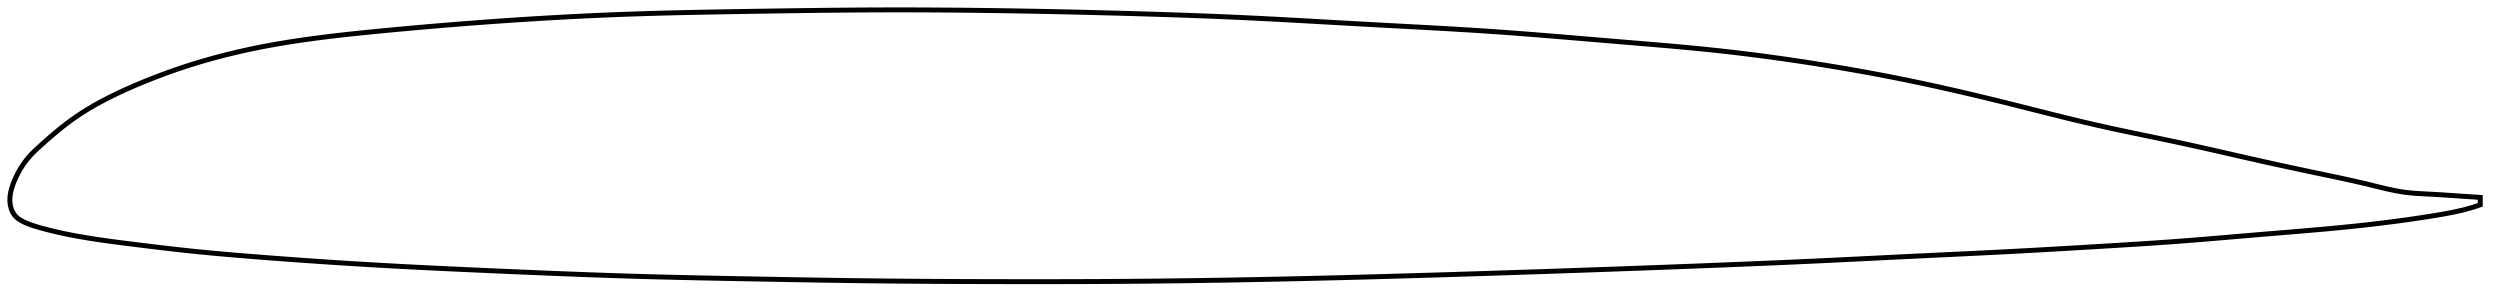<?xml version="1.0" encoding="utf-8" ?>
<svg baseProfile="full" height="122.033" version="1.1" width="1012.161" xmlns="http://www.w3.org/2000/svg" xmlns:ev="http://www.w3.org/2001/xml-events" xmlns:xlink="http://www.w3.org/1999/xlink"><defs /><polygon fill="none" points="1004.161,79.918 1000.916,79.703 996.994,79.446 992.952,79.176 988.866,78.9 984.821,78.654 980.912,78.456 977.182,78.222 973.582,77.842 969.99,77.246 966.261,76.451 962.255,75.483 957.841,74.399 952.961,73.27 947.655,72.109 942.007,70.915 936.11,69.677 930.026,68.385 923.807,67.046 917.501,65.663 911.153,64.241 904.79,62.792 898.434,61.338 892.1,59.902 885.802,58.505 879.548,57.162 873.347,55.865 867.2,54.592 861.1,53.318 855.031,52.021 848.972,50.675 842.888,49.258 836.745,47.772 830.517,46.225 824.191,44.632 817.771,43.013 811.284,41.393 804.774,39.8 798.282,38.247 791.835,36.745 785.442,35.302 779.102,33.919 772.797,32.597 766.504,31.332 760.199,30.118 753.869,28.952 747.506,27.831 741.111,26.754 734.691,25.721 728.265,24.735 721.848,23.798 715.449,22.914 709.067,22.083 702.69,21.305 696.3,20.579 689.868,19.904 683.359,19.271 676.748,18.67 670.02,18.088 663.172,17.515 656.22,16.939 649.203,16.353 642.168,15.76 635.156,15.17 628.192,14.592 621.288,14.034 614.442,13.503 607.644,13.002 600.869,12.536 594.089,12.104 587.279,11.697 580.422,11.308 573.507,10.929 566.532,10.555 559.502,10.179 552.433,9.793 545.35,9.396 538.275,8.995 531.225,8.595 524.209,8.203 517.228,7.825 510.276,7.466 503.343,7.13 496.412,6.82 489.467,6.535 482.494,6.27 475.486,6.025 468.438,5.796 461.35,5.582 454.227,5.38 447.079,5.189 439.917,5.009 432.752,4.841 425.592,4.687 418.446,4.546 411.318,4.42 404.212,4.309 397.13,4.214 390.073,4.135 383.037,4.074 376.019,4.03 369.012,4.005 362.006,4.0 354.991,4.015 347.953,4.051 340.88,4.107 333.763,4.179 326.601,4.267 319.398,4.365 312.167,4.473 304.927,4.586 297.703,4.702 290.523,4.825 283.403,4.958 276.355,5.106 269.38,5.274 262.475,5.467 255.629,5.687 248.829,5.939 242.058,6.224 235.301,6.54 228.545,6.888 221.78,7.267 214.995,7.676 208.182,8.116 201.336,8.585 194.451,9.085 187.53,9.614 180.585,10.172 173.637,10.758 166.717,11.367 159.863,11.996 153.117,12.639 146.523,13.296 140.115,13.975 133.91,14.687 127.91,15.44 122.112,16.241 116.503,17.097 111.07,18.013 105.797,18.994 100.668,20.045 95.667,21.168 90.781,22.362 85.997,23.63 81.303,24.972 76.685,26.392 72.137,27.89 67.667,29.461 63.303,31.09 59.086,32.756 55.058,34.433 51.258,36.095 47.708,37.73 44.409,39.337 41.345,40.919 38.495,42.483 35.835,44.035 33.345,45.582 31.005,47.128 28.799,48.68 26.712,50.239 24.731,51.795 22.855,53.331 21.084,54.828 19.423,56.267 17.873,57.636 16.431,58.925 15.098,60.136 13.879,61.289 12.772,62.402 11.771,63.492 10.869,64.571 10.053,65.637 9.314,66.689 8.643,67.723 8.032,68.741 7.473,69.742 6.961,70.728 6.491,71.697 6.059,72.65 5.663,73.584 5.307,74.498 4.992,75.391 4.72,76.264 4.49,77.118 4.303,77.955 4.16,78.777 4.062,79.585 4.008,80.382 4.0,81.17 4.04,81.951 4.131,82.728 4.275,83.502 4.476,84.272 4.737,85.03 5.065,85.77 5.465,86.484 5.945,87.161 6.514,87.789 7.173,88.367 7.914,88.898 8.728,89.386 9.602,89.839 10.53,90.262 11.516,90.663 12.563,91.049 13.677,91.427 14.865,91.798 16.132,92.169 17.486,92.546 18.933,92.93 20.485,93.324 22.152,93.727 23.949,94.139 25.891,94.56 27.993,94.99 30.277,95.429 32.769,95.879 35.501,96.34 38.507,96.814 41.822,97.302 45.479,97.806 49.497,98.331 53.883,98.884 58.624,99.471 63.692,100.086 69.041,100.714 74.62,101.339 80.399,101.944 86.385,102.52 92.599,103.074 99.049,103.611 105.719,104.14 112.56,104.663 119.514,105.176 126.525,105.672 133.548,106.148 140.557,106.602 147.54,107.032 154.503,107.438 161.467,107.821 168.455,108.186 175.485,108.536 182.567,108.873 189.705,109.2 196.891,109.521 204.112,109.836 211.341,110.148 218.555,110.452 225.736,110.746 232.875,111.027 239.972,111.292 247.033,111.539 254.073,111.766 261.112,111.971 268.17,112.158 275.262,112.329 282.398,112.488 289.583,112.637 296.811,112.779 304.074,112.917 311.352,113.052 318.628,113.184 325.887,113.31 333.12,113.429 340.325,113.538 347.503,113.637 354.661,113.724 361.811,113.797 368.965,113.859 376.131,113.909 383.315,113.949 390.517,113.98 397.737,114.003 404.968,114.02 412.204,114.03 419.433,114.033 426.651,114.029 433.854,114.015 441.039,113.991 448.208,113.956 455.363,113.909 462.511,113.85 469.657,113.778 476.805,113.694 483.958,113.599 491.119,113.491 498.288,113.373 505.467,113.244 512.653,113.104 519.846,112.955 527.046,112.796 534.251,112.627 541.462,112.45 548.679,112.264 555.903,112.071 563.135,111.87 570.376,111.662 577.626,111.447 584.885,111.227 592.153,111.001 599.428,110.77 606.708,110.536 613.991,110.298 621.275,110.056 628.559,109.811 635.842,109.562 643.122,109.309 650.399,109.052 657.674,108.792 664.947,108.528 672.218,108.259 679.484,107.986 686.744,107.708 693.993,107.425 701.227,107.137 708.442,106.842 715.637,106.541 722.815,106.231 729.978,105.911 737.137,105.579 744.299,105.236 751.47,104.885 758.654,104.53 765.846,104.175 773.039,103.823 780.22,103.478 787.377,103.138 794.503,102.798 801.602,102.454 808.683,102.101 815.762,101.734 822.862,101.348 829.997,100.946 837.167,100.53 844.355,100.105 851.526,99.676 858.635,99.245 865.65,98.805 872.564,98.351 879.392,97.873 886.163,97.364 892.919,96.82 899.694,96.251 906.499,95.669 913.322,95.089 920.131,94.523 926.88,93.967 933.527,93.409 940.04,92.84 946.395,92.25 952.574,91.633 958.562,90.986 964.348,90.306 969.919,89.597 975.258,88.863 980.342,88.114 985.132,87.362 989.583,86.608 993.701,85.815 997.536,84.945 1001.147,83.936 1004.161,82.918" stroke="black" stroke-width="2.0" /></svg>
